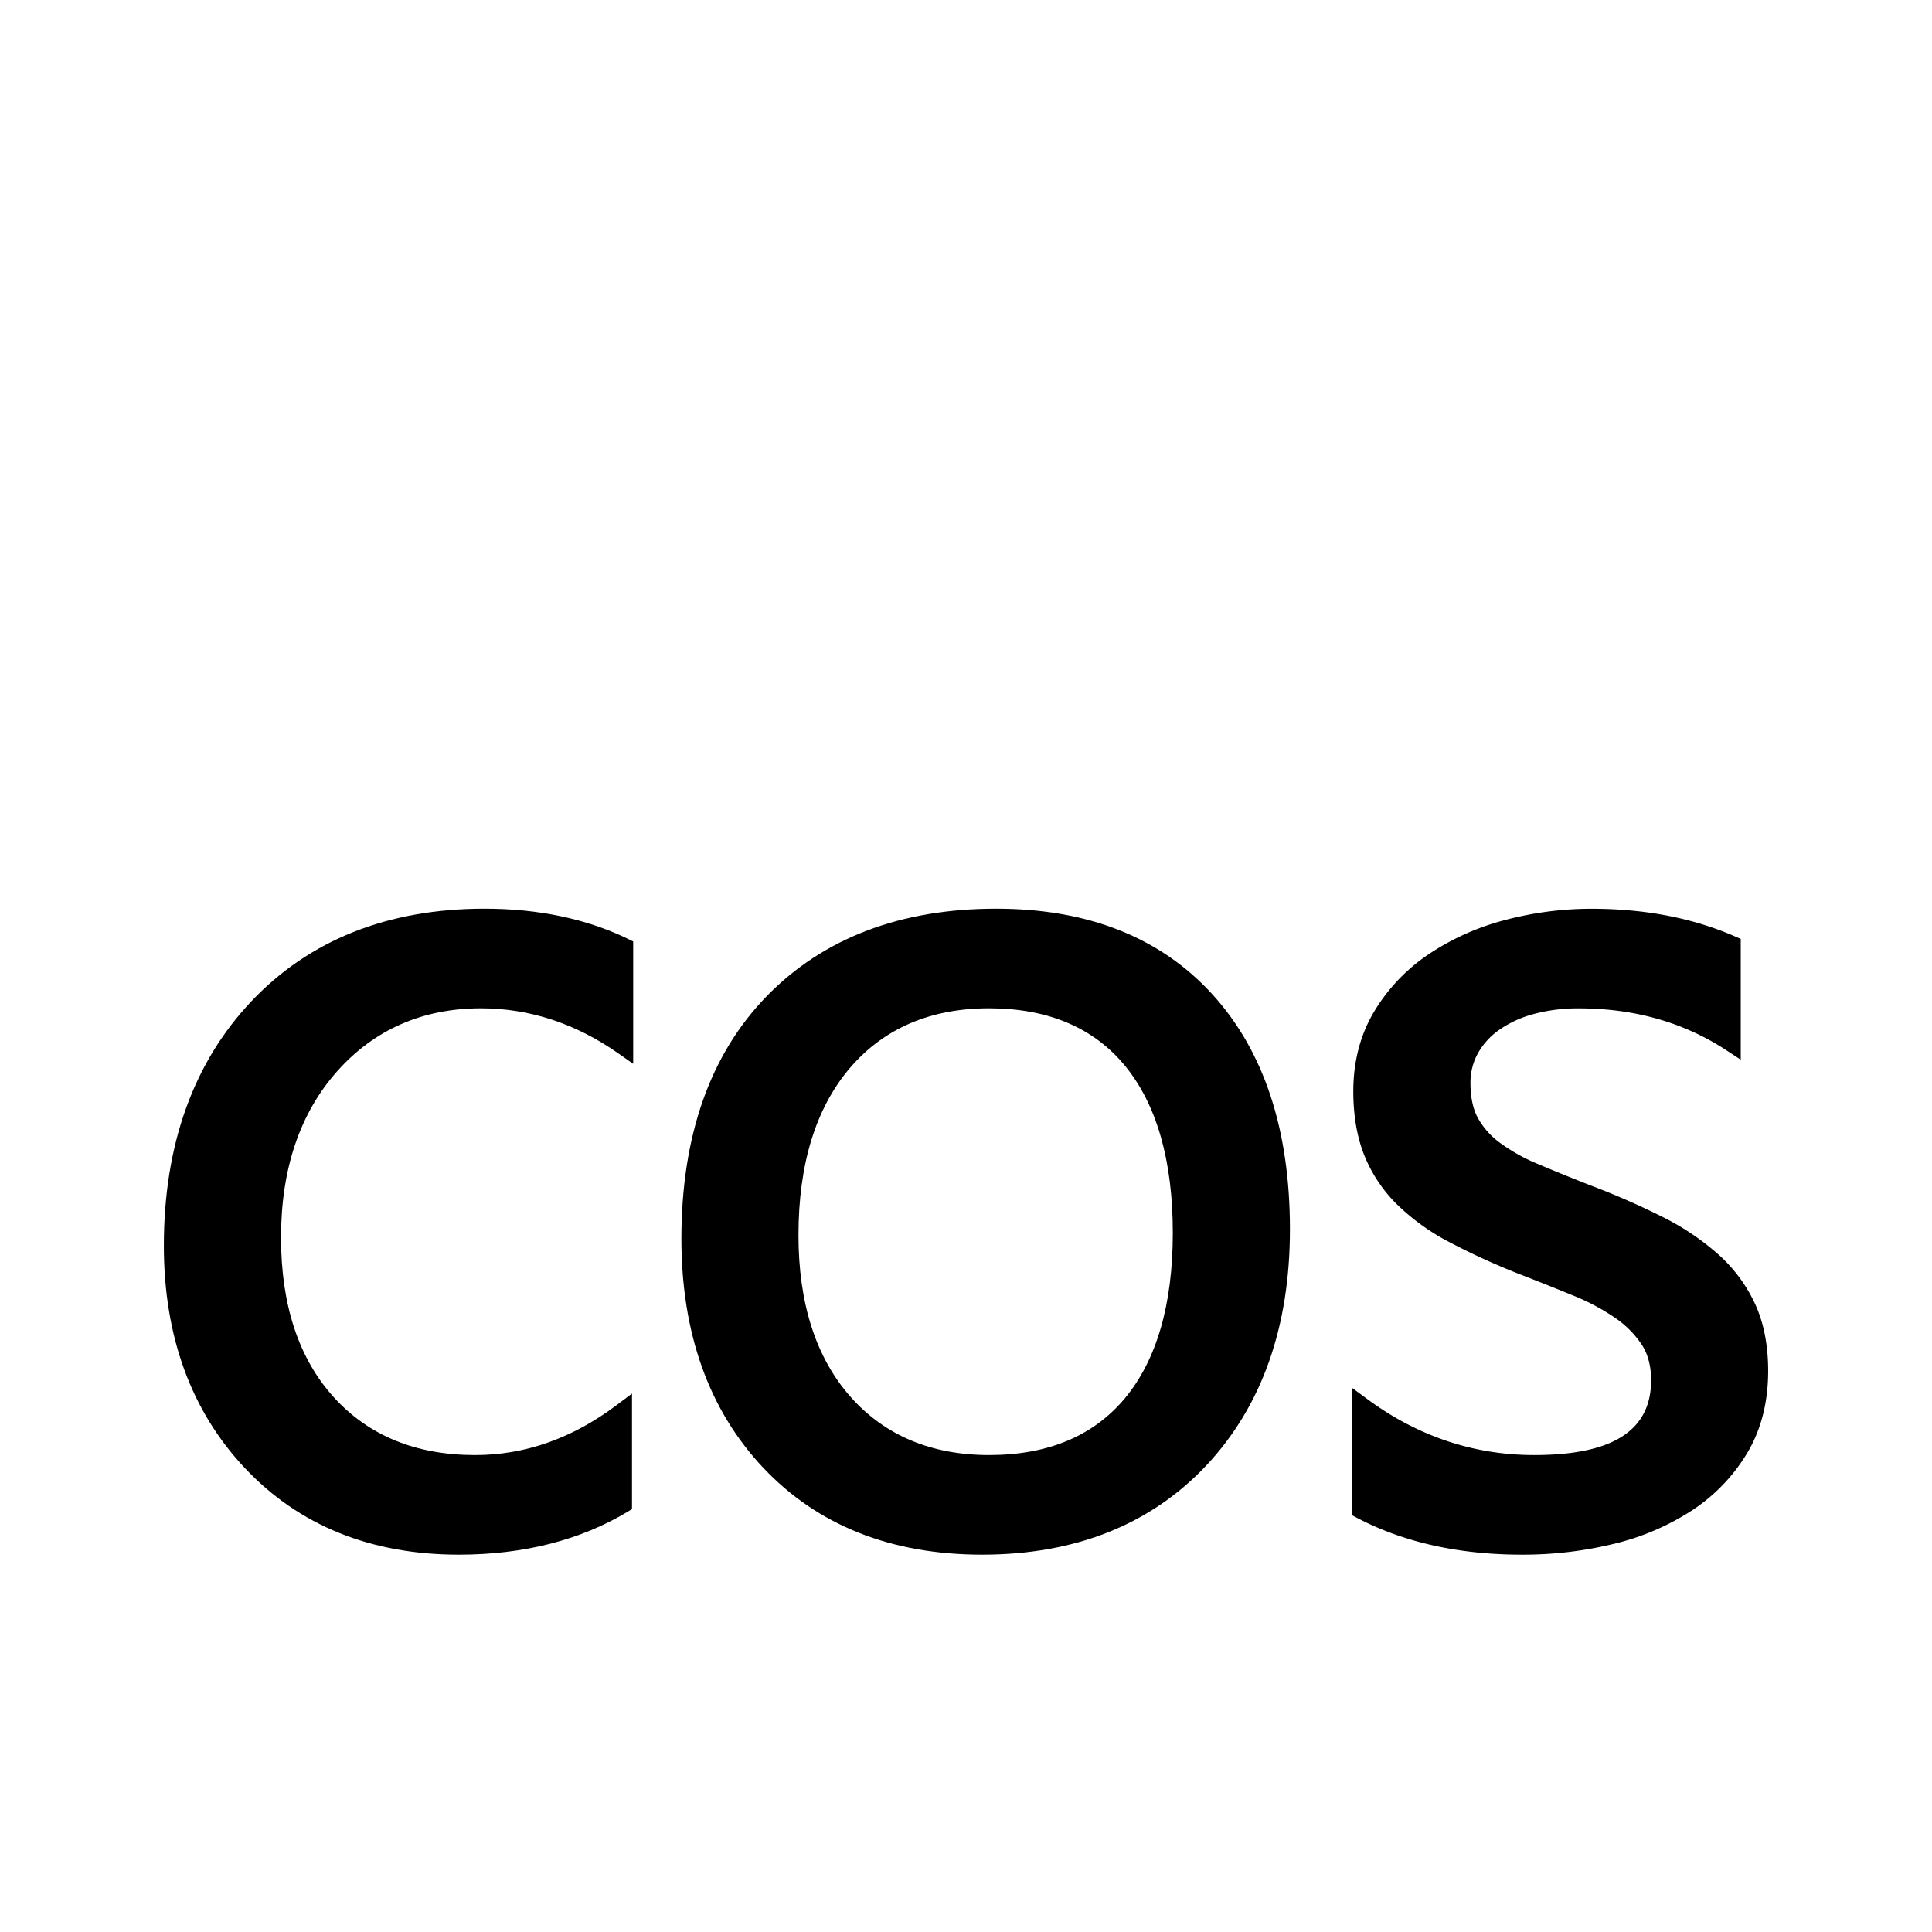 <svg xmlns="http://www.w3.org/2000/svg" width="1024" height="1024" viewBox="0 0 1024 1024">
  <title>cos</title>
  <g id="cos">
    <g>
      <path d="M243.16,824c-46.49,0-84.59-15.39-113.24-45.75s-43.07-70-43.07-118c0-53.37,15.59-96.93,46.32-129.47s72.41-49.16,123.63-49.16c28.53,0,54.1,5.38,76,16L335.6,499v64.84l-7.87-5.52c-22.6-15.86-47.09-23.9-72.78-23.9-30.82,0-56.42,11.17-76.11,33.21-19.83,22.2-29.89,51.91-29.89,88.29,0,35.75,9.42,64.25,28,84.69s43.65,30.61,74.9,30.61c26.46,0,51.74-8.94,75.12-26.59l8-6v61.23l-2.42,1.46C307.48,816.35,277.41,824,243.16,824Z"/>
      <path d="M330,797q-36.59,22-86.82,22-67.9,0-109.61-44.18T91.85,660.25q0-78.44,45-126t120-47.59q41.86,0,73.79,15.5v52.09q-35.35-24.8-75.65-24.8-48.68,0-79.84,34.88t-31.16,91.62q0,55.81,29.3,88.06t78.6,32.25q41.55,0,78.13-27.59Z"/>
      <path d="M520.53,824c-48.14,0-87.18-15.5-116-46.06s-43.38-71.32-43.38-121.41c0-54.43,15.19-97.64,45.13-128.44S477.19,481.62,528,481.62c48.58,0,87.12,15.26,114.54,45.35s41.15,71.88,41.15,124.6c0,51.72-14.9,93.82-44.3,125.12S569.9,824,520.53,824Zm3.72-289.59c-31,0-55.78,10.63-73.72,31.58-18.13,21.18-27.32,51-27.32,88.68,0,36.19,9.28,65,27.58,85.67,18.14,20.48,42.86,30.87,73.46,30.87,31.16,0,55.37-10.14,72-30.13,16.83-20.27,25.36-49.76,25.36-87.65,0-38.31-8.54-68.12-25.37-88.6C579.6,544.64,555.39,534.41,524.25,534.41Z"/>
      <path d="M520.53,819q-70.39,0-112.4-44.49t-42-118q0-80,43.72-125t118.13-45q71,0,110.85,43.72t39.84,121.23q0,76-42.94,121.7T520.53,819Zm3.72-289.59q-49,0-77.51,33.33t-28.53,91.93q0,56.44,28.84,89t77.2,32.56q49.3,0,75.81-31.94t26.51-90.85q0-59.53-26.51-91.78T524.25,529.41Z"/>
      <path d="M806.57,824c-33.32,0-62.69-6.56-87.28-19.49l-2.67-1.41V735.6l8,5.89c26.69,19.72,56.46,29.72,88.5,29.72,41.7,0,62-13,62-39.65,0-7.45-1.66-13.79-4.93-18.83A52.55,52.55,0,0,0,856,698.46a115.26,115.26,0,0,0-22-11.72c-8.81-3.62-18.32-7.42-28.27-11.28a371.22,371.22,0,0,1-37.6-17.15,117.3,117.3,0,0,1-27.84-20.1,76.76,76.76,0,0,1-17.23-26c-3.83-9.63-5.78-21-5.78-33.78,0-15.73,3.68-29.89,10.93-42.09a96.11,96.11,0,0,1,28.77-30.41,132.83,132.83,0,0,1,40.43-18.21,178.55,178.55,0,0,1,46.42-6.06c28,0,53.55,4.94,75.8,14.68l3,1.31v64l-7.74-5.07c-22.43-14.68-48.63-22.13-77.88-22.13a89.64,89.64,0,0,0-24.37,3.07,58.33,58.33,0,0,0-18.14,8.4,37.48,37.48,0,0,0-11.24,12.44,32,32,0,0,0-3.88,15.74c0,7.4,1.31,13.59,3.9,18.41A41,41,0,0,0,795,605.71a96,96,0,0,0,20,11.18c8.09,3.44,17.54,7.29,28.09,11.42A400.82,400.82,0,0,1,881.4,645.1a135.54,135.54,0,0,1,29.62,20,80.5,80.5,0,0,1,19.33,26.28c4.52,9.92,6.81,21.78,6.81,35.25,0,16.55-3.73,31.19-11.1,43.49a94.37,94.37,0,0,1-29.29,30.44,132.68,132.68,0,0,1-41.56,17.74A203.44,203.44,0,0,1,806.57,824Z"/>
      <path d="M721.62,800.09V745.52q41.55,30.7,91.47,30.7,67,0,67-44.65,0-12.71-5.74-21.55a57.24,57.24,0,0,0-15.5-15.66,119.7,119.7,0,0,0-22.94-12.25q-13.18-5.42-28.37-11.32a364.27,364.27,0,0,1-37.05-16.9,111.82,111.82,0,0,1-26.67-19.22,71.46,71.46,0,0,1-16.12-24.34q-5.43-13.64-5.43-31.94,0-22.32,10.23-39.53A90.71,90.71,0,0,1,759.76,510a127.26,127.26,0,0,1,38.91-17.52,172.75,172.75,0,0,1,45.11-5.89q41.23,0,73.79,14.26v51.47q-35-22.94-80.62-22.94a94.19,94.19,0,0,0-25.73,3.26,63,63,0,0,0-19.69,9.15,42.24,42.24,0,0,0-12.71,14.11,37.15,37.15,0,0,0-4.5,18.14q0,12.4,4.5,20.77A45.69,45.69,0,0,0,792,609.71a100.54,100.54,0,0,0,21.08,11.78q12.4,5.28,28.22,11.47a394.22,394.22,0,0,1,37.83,16.59,129.94,129.94,0,0,1,28.53,19.22,75.18,75.18,0,0,1,18.14,24.65q6.35,14,6.36,33.18,0,23.57-10.39,40.93A89,89,0,0,1,894,796.37a127.11,127.11,0,0,1-40,17.05A197.51,197.51,0,0,1,806.57,819Q757.58,819,721.62,800.09Z"/>
    </g>
  </g>
</svg>
